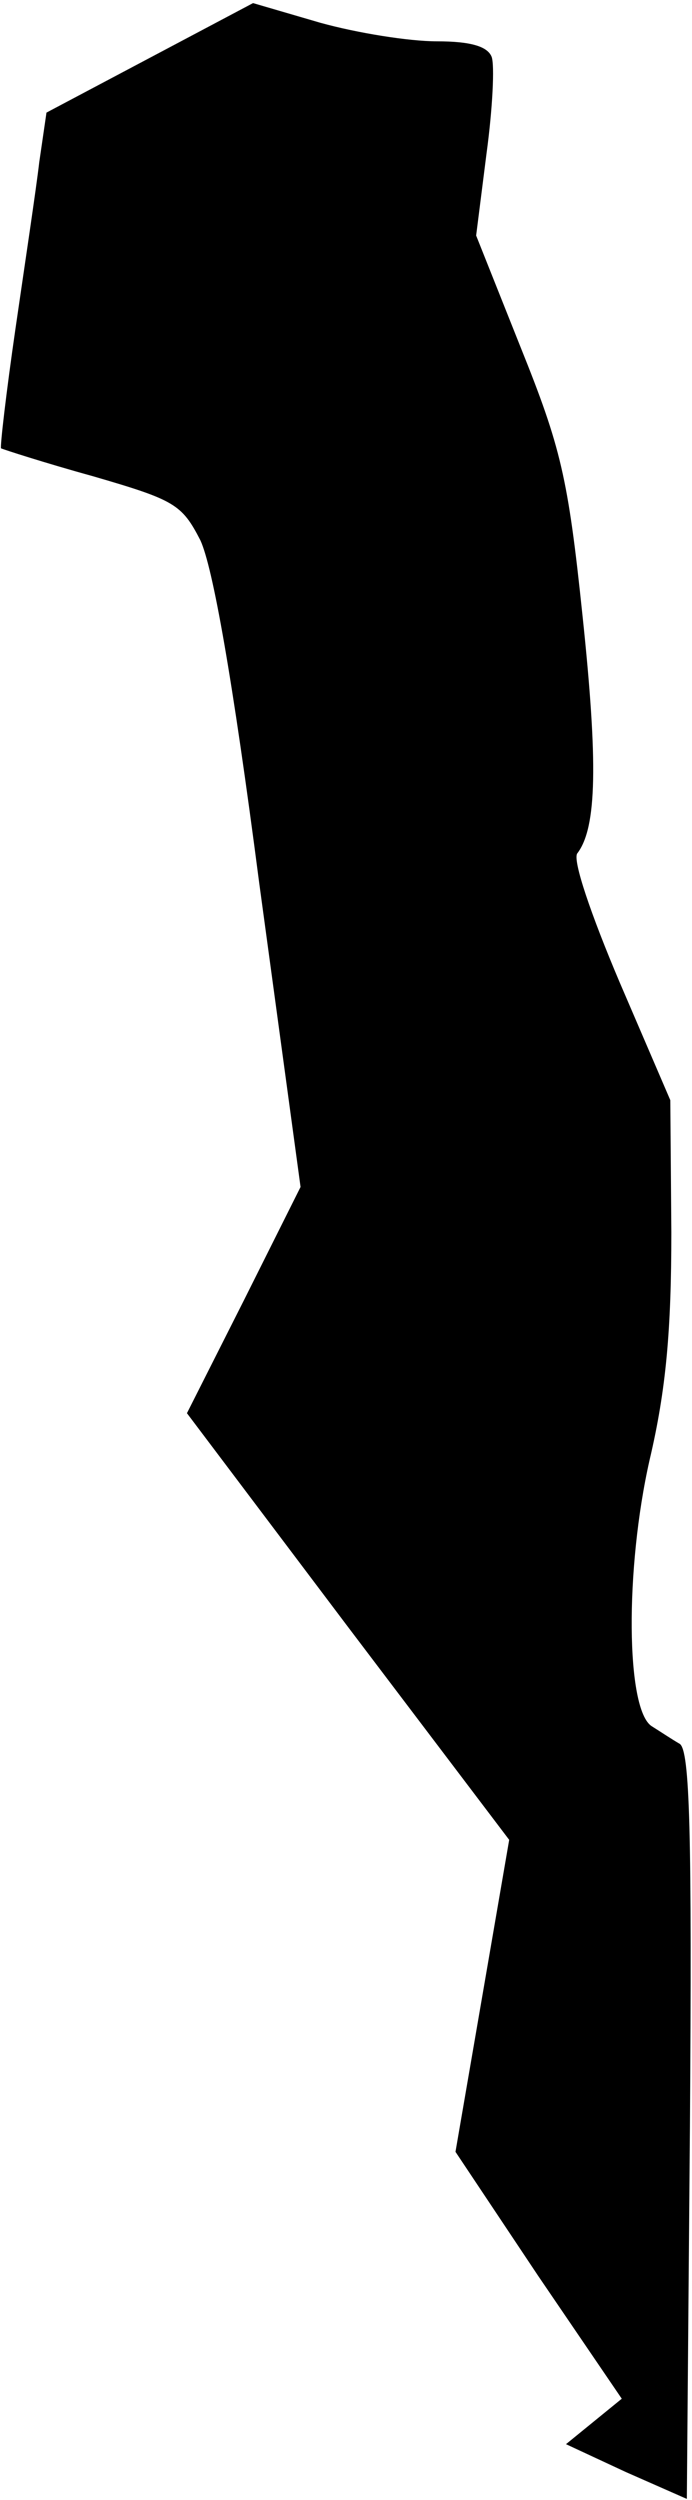 <?xml version="1.0" standalone="no"?>
<!DOCTYPE svg PUBLIC "-//W3C//DTD SVG 20010904//EN"
 "http://www.w3.org/TR/2001/REC-SVG-20010904/DTD/svg10.dtd">
<svg version="1.0" xmlns="http://www.w3.org/2000/svg"
 width="67pt" height="242pt" viewBox="0 0 67 242"
 preserveAspectRatio="xMidYMid meet">
<g transform="translate(0,242) scale(0.1,-0.1)"
fill="#000000" stroke="none">
<path fill="#000000" stroke="none" d="M145 2364 l-100 -53 -7 -48 c-3 -26
-14 -99 -23 -161 -9 -62 -15 -114 -14 -116 2 -1 42 -14 89 -27 79 -23 86 -27
104 -62 12 -26 31 -132 57 -332 l40 -294 -55 -110 -55 -109 156 -207 156 -206
-26 -151 -26 -151 80 -120 81 -119 -27 -22 -27 -22 58 -27 59 -26 3 361 c2
283 0 364 -10 370 -7 4 -19 12 -27 17 -25 16 -26 152 -2 258 16 68 21 126 21
220 l-1 128 -49 114 c-28 66 -46 119 -41 125 19 25 20 88 5 230 -14 134 -21
163 -60 260 l-43 108 10 79 c6 44 8 86 5 94 -4 10 -20 15 -53 15 -27 0 -77 8
-113 18 l-65 19 -100 -53z"/>
</g>
</svg>
